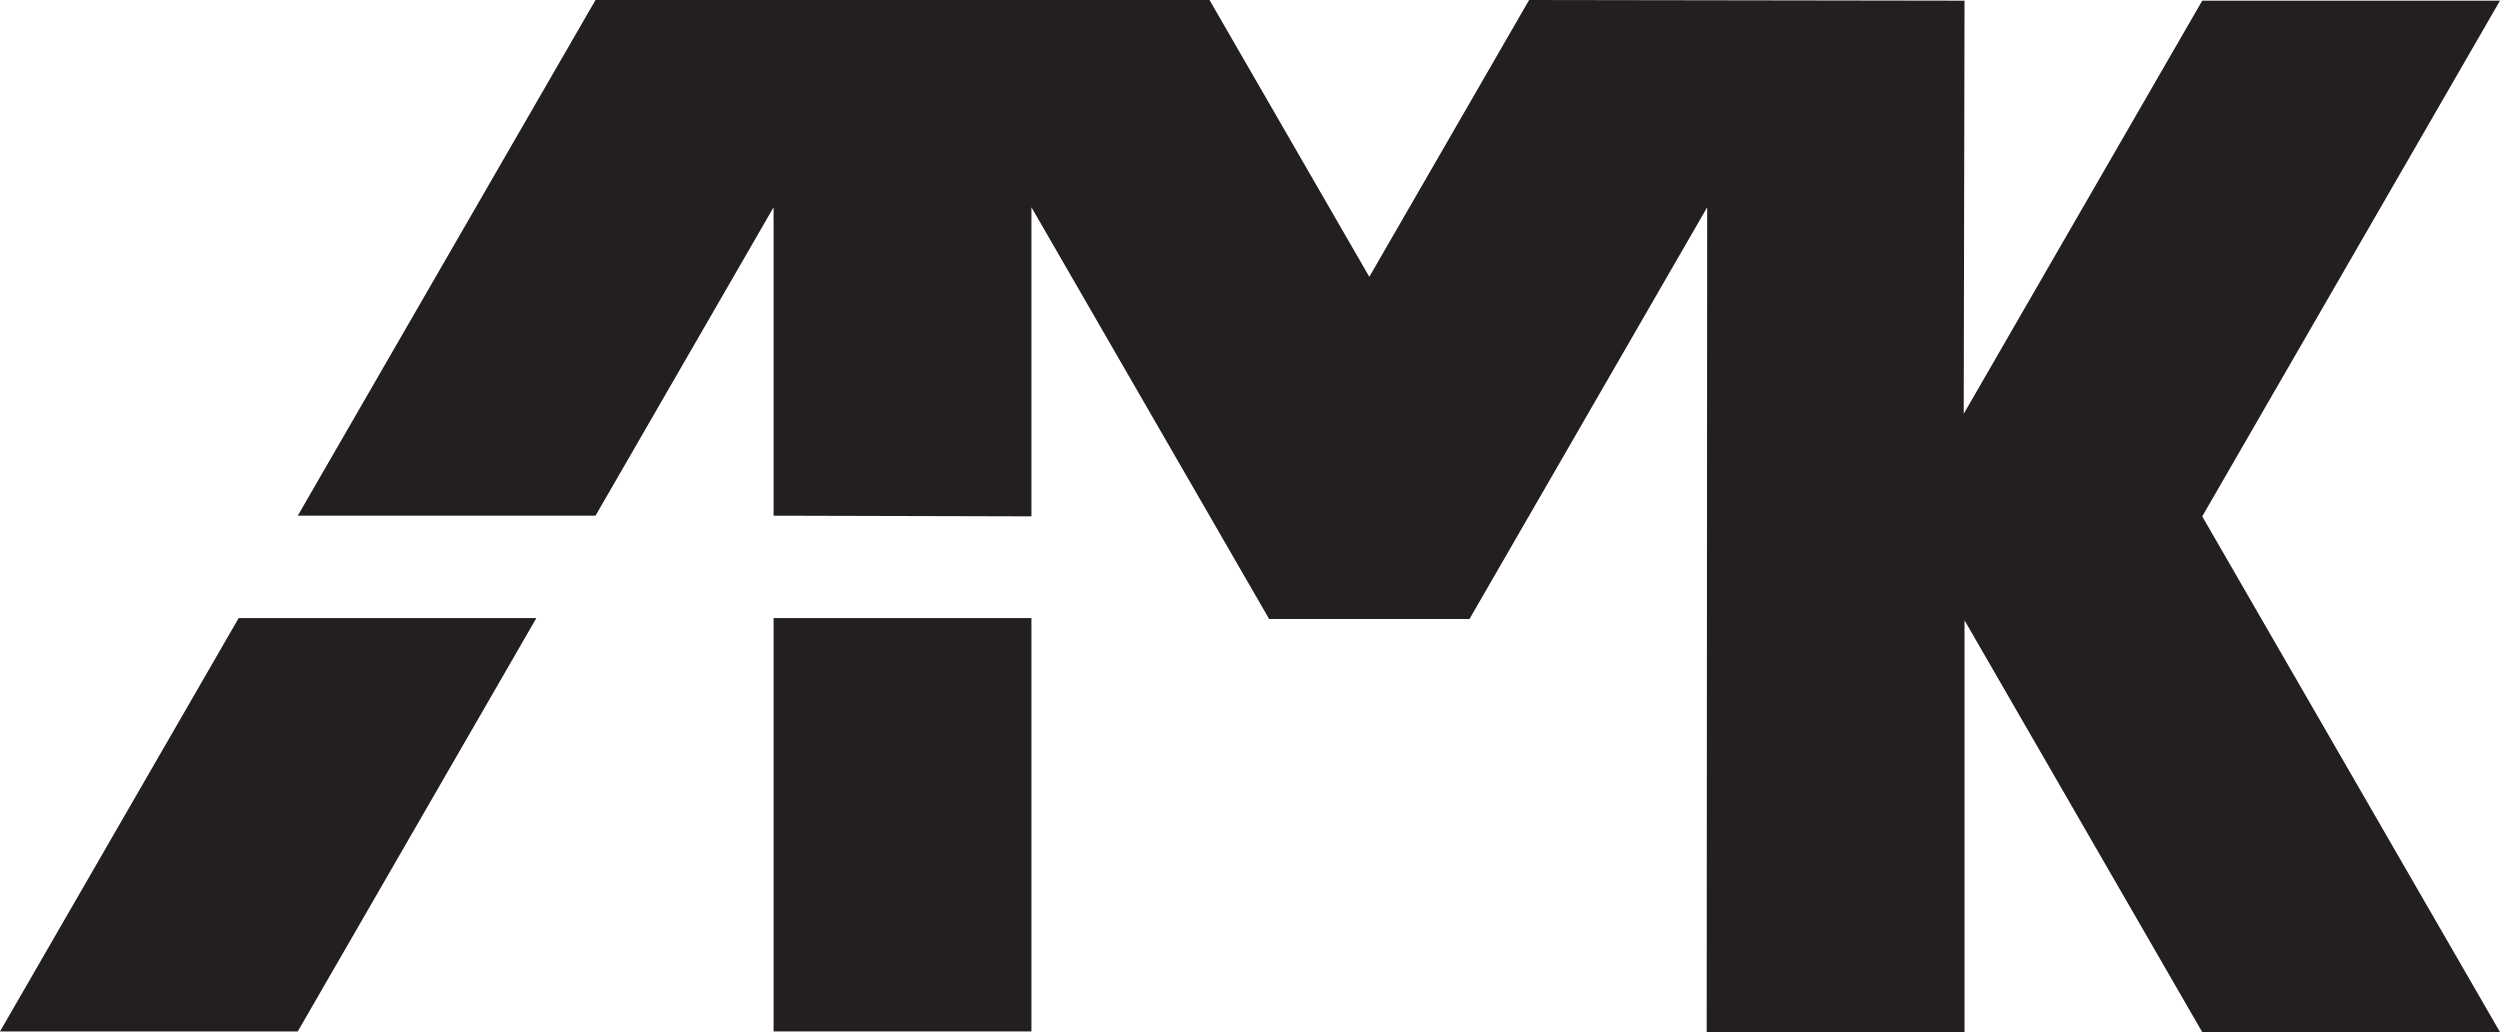 <svg id="Final" xmlns="http://www.w3.org/2000/svg" viewBox="0 0 495.45 204.54"><defs><style>.cls-1{fill:#231f20;}</style></defs><title>Logo</title><polygon class="cls-1" points="118.02 0 239.7 0 271.37 54.86 303.04 0 389.33 0.13 389.17 82.01 436.44 0.13 495.45 0.13 436.44 102.34 495.45 204.54 436.44 204.54 389.33 122.94 389.33 204.54 338.23 204.54 338.33 41.08 291.22 122.68 251.52 122.68 204.41 41.08 204.41 102.33 153.31 102.2 153.31 41.08 118.02 102.2 59.01 102.2 118.02 0"/><polygon class="cls-1" points="106.3 122.49 59.01 204.41 0 204.41 47.3 122.49 106.3 122.49"/><rect class="cls-1" x="153.31" y="122.49" width="51.1" height="81.92"/></svg>